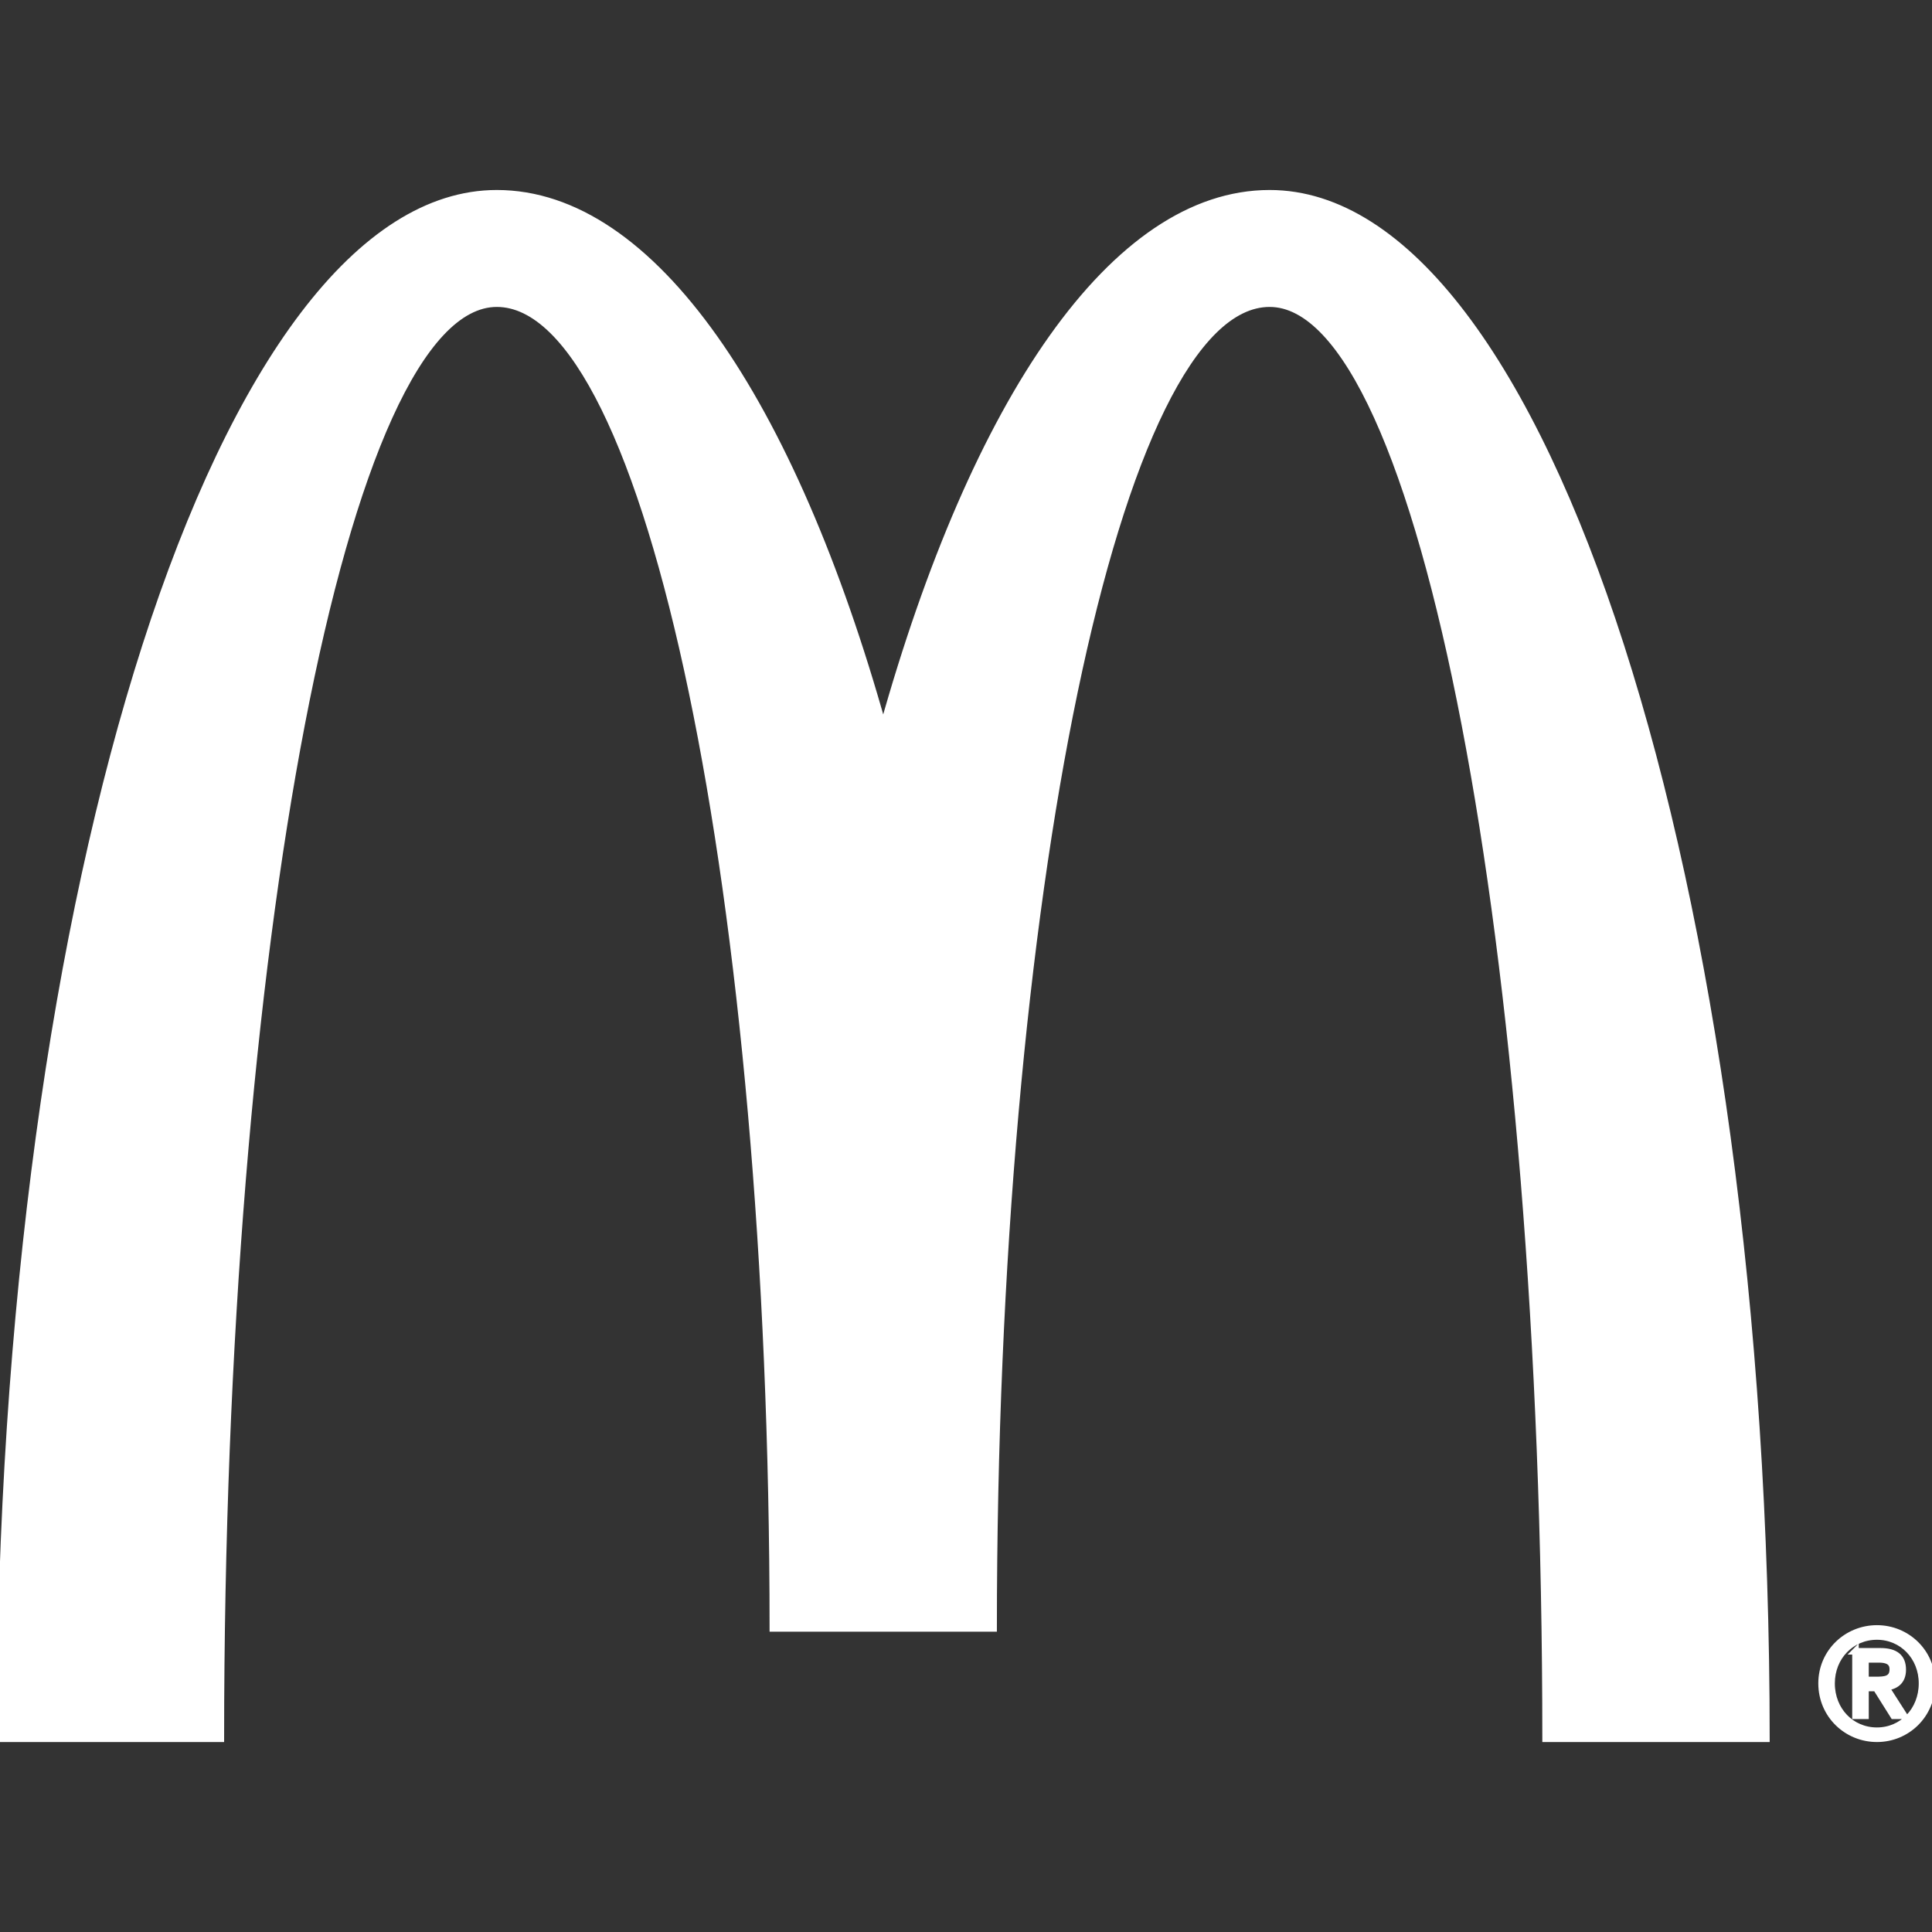 <!DOCTYPE svg PUBLIC "-//W3C//DTD SVG 1.1//EN" "http://www.w3.org/Graphics/SVG/1.1/DTD/svg11.dtd">
<!-- Uploaded to: SVG Repo, www.svgrepo.com, Transformed by: SVG Repo Mixer Tools -->
<svg width="800px" height="800px" viewBox="2.096 -27.722 295.809 295.809" xmlns="http://www.w3.org/2000/svg" fill="#ffffff" stroke="#ffffff">
<rect x="2.096" y="-27.722" width="295.809" height="295.809" fill="#333333" stroke="none"/>
<g id="SVGRepo_bgCarrier" stroke-width="0"/>
<g id="SVGRepo_tracerCarrier" stroke-linecap="round" stroke-linejoin="round"/>
<g id="SVGRepo_iconCarrier">
<path d="M196.489 18.773c23.334 0 42.253 98.376 42.253 219.73h33.81c0-130.692-34.059-236.635-76.062-236.635-23.899 0-45.221 31.84-59.163 81.629-13.939-49.789-35.268-81.629-59.165-81.629-42.003 0-76.066 105.943-76.066 236.635H35.91c0-121.354 18.921-219.73 42.252-219.73 23.338 0 42.264 90.809 42.264 202.834h33.802c.001-112.025 18.921-202.834 42.261-202.834M289.475 221.607c4.586 0 8.43 3.631 8.43 8.408 0 4.853-3.844 8.486-8.43 8.486-4.602 0-8.478-3.635-8.478-8.486 0-4.777 3.876-8.408 8.478-8.408m0 15.661c3.884 0 6.9-3.121 6.9-7.25 0-4.057-3.018-7.174-6.9-7.174-3.932 0-6.945 3.117-6.945 7.174-.001 4.128 3.013 7.25 6.945 7.25zm-3.287-12.159h3.809c2.331 0 3.43.928 3.43 2.82 0 1.785-1.114 2.531-2.574 2.686l2.804 4.367h-1.646l-2.672-4.248h-1.616v4.248h-1.533l-.002-9.873zm1.534 4.386h1.597c1.345 0 2.584-.067 2.584-1.632 0-1.313-1.124-1.519-2.157-1.519h-2.022l-.002 3.151z" fill="#ffffff"/>
</g>
</svg>